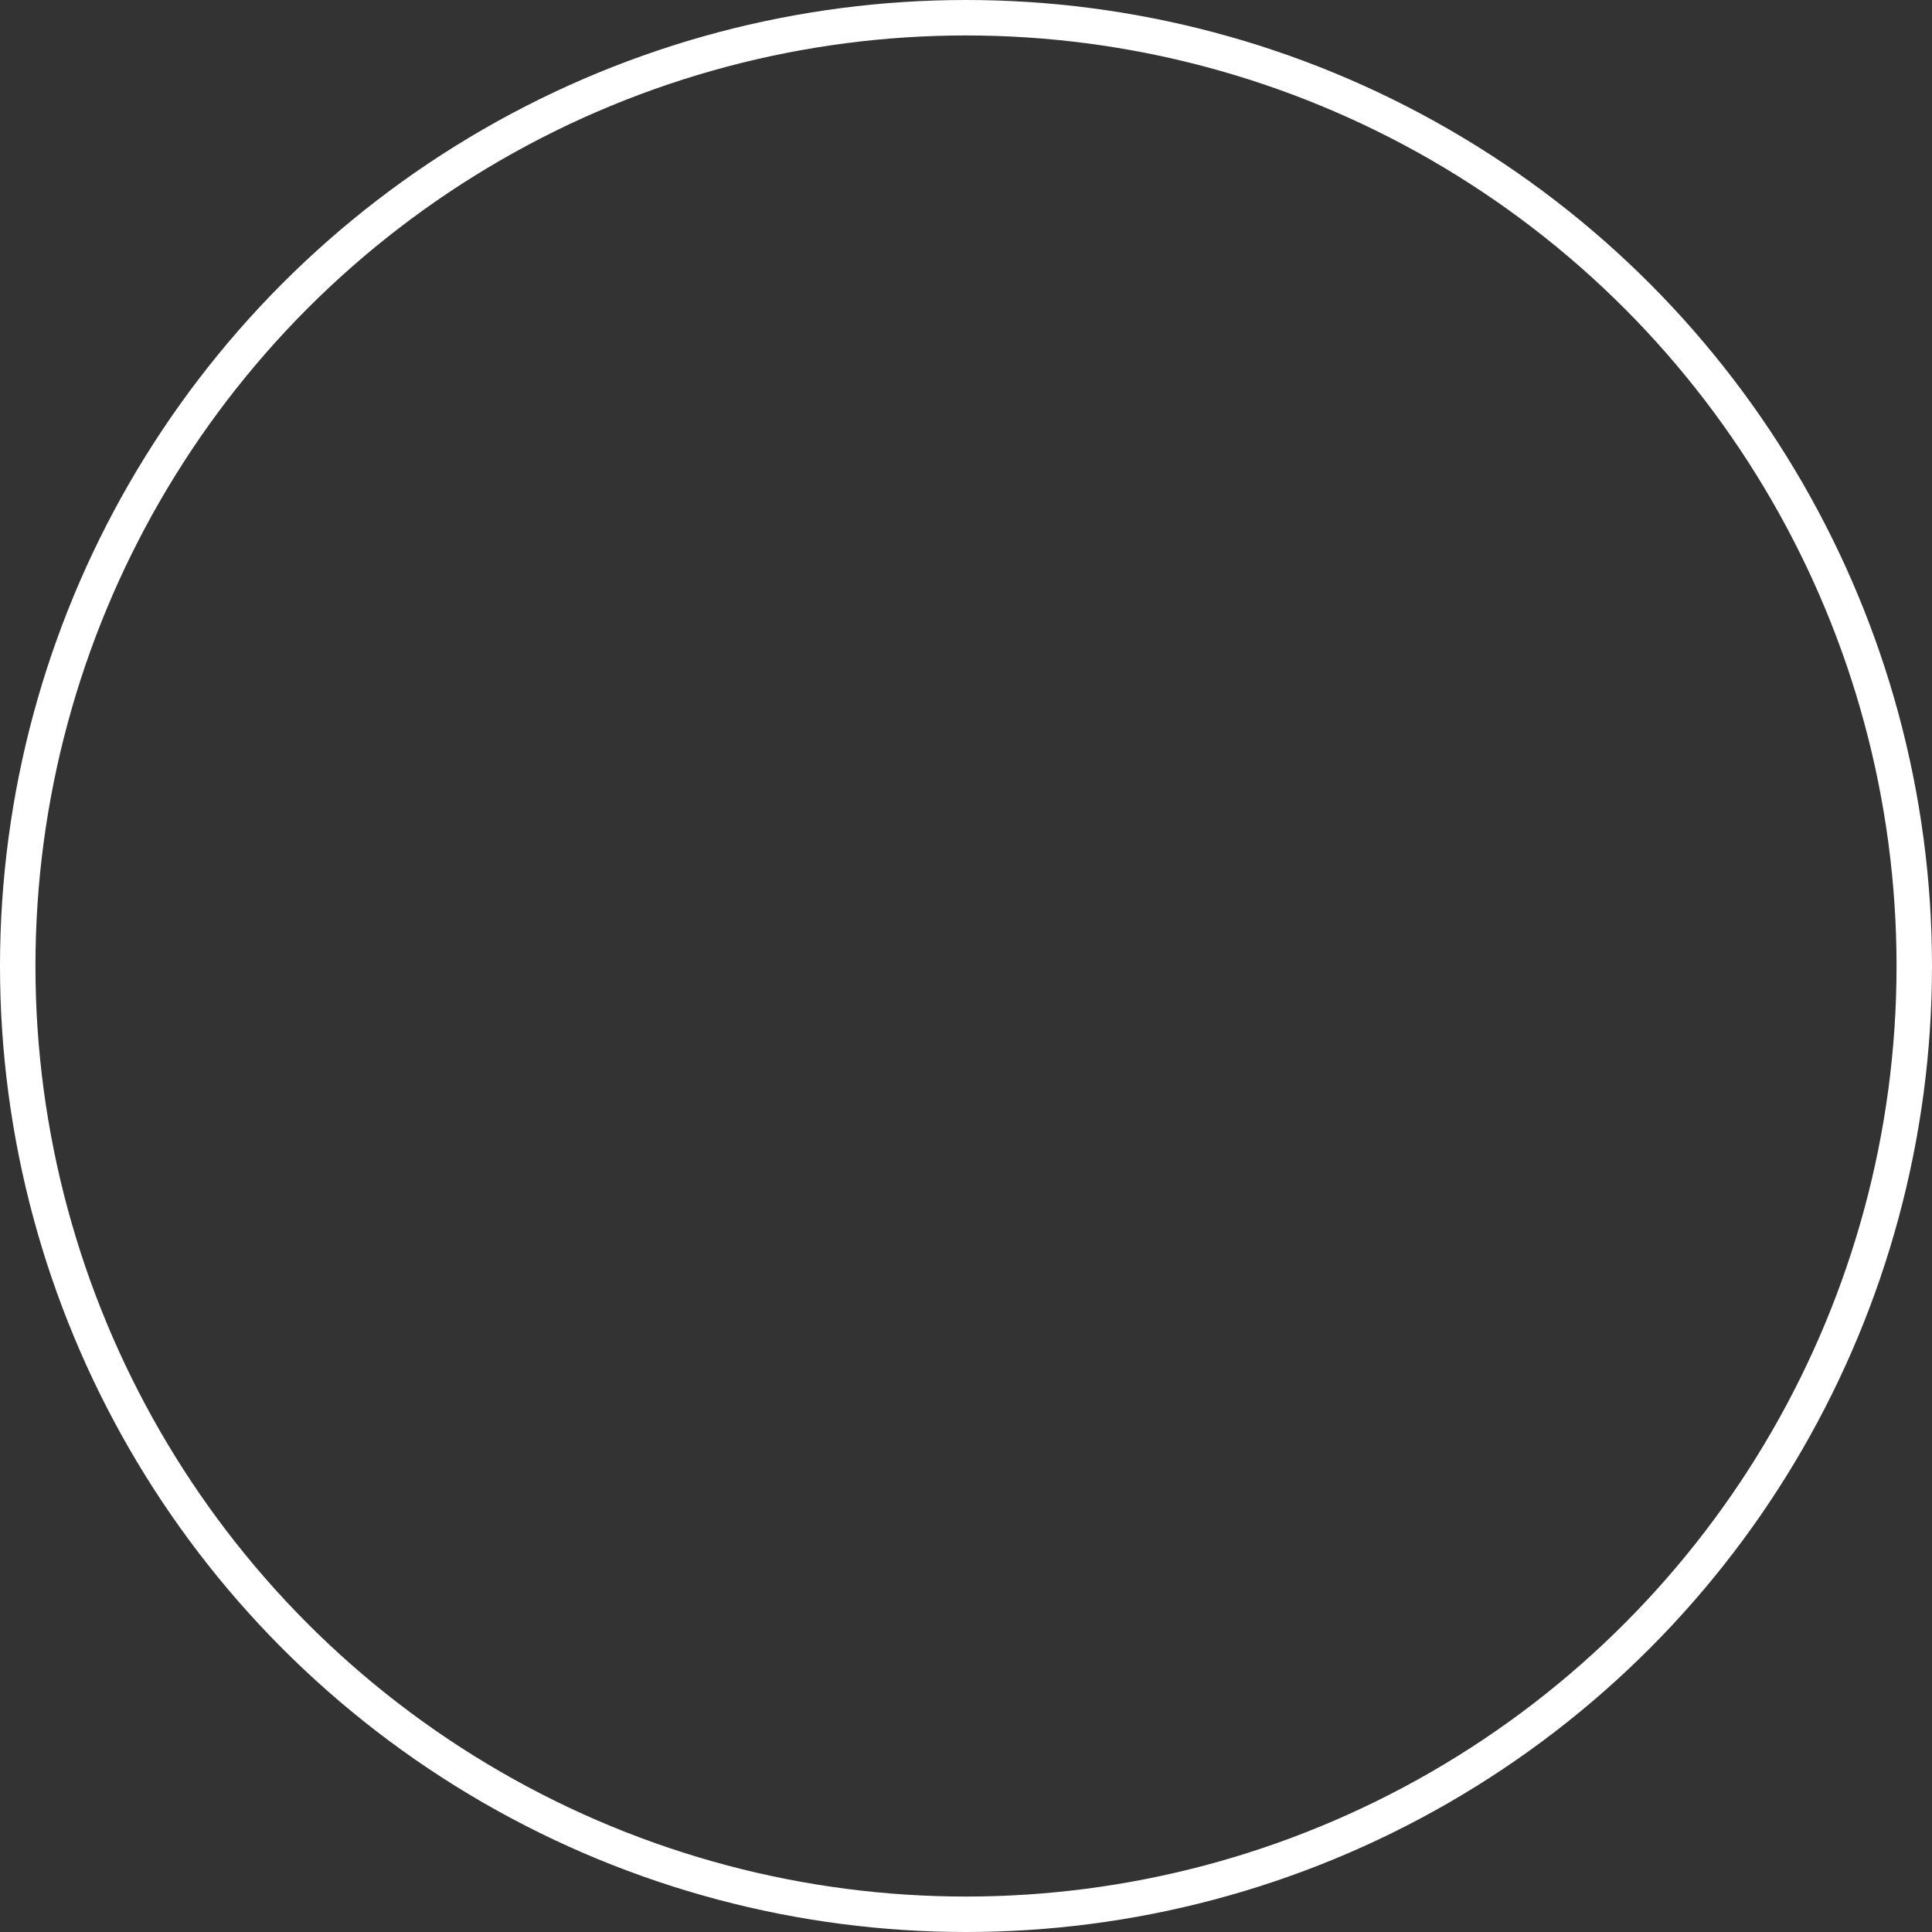 <svg xmlns="http://www.w3.org/2000/svg" xmlns:xlink="http://www.w3.org/1999/xlink" fill="none" version="1.1" width="109" height="109" viewBox="0 0 109 109"><rect x="0" y="0" width="109" height="109" fill="#333333" stroke="none"/><g style="mix-blend-mode:passthrough"><ellipse cx="54.5" cy="54.5" rx="53.5" ry="53.5" fill-opacity="0" stroke-opacity="1" stroke="#FFFFFF" fill="none" stroke-width="2"/></g></svg>